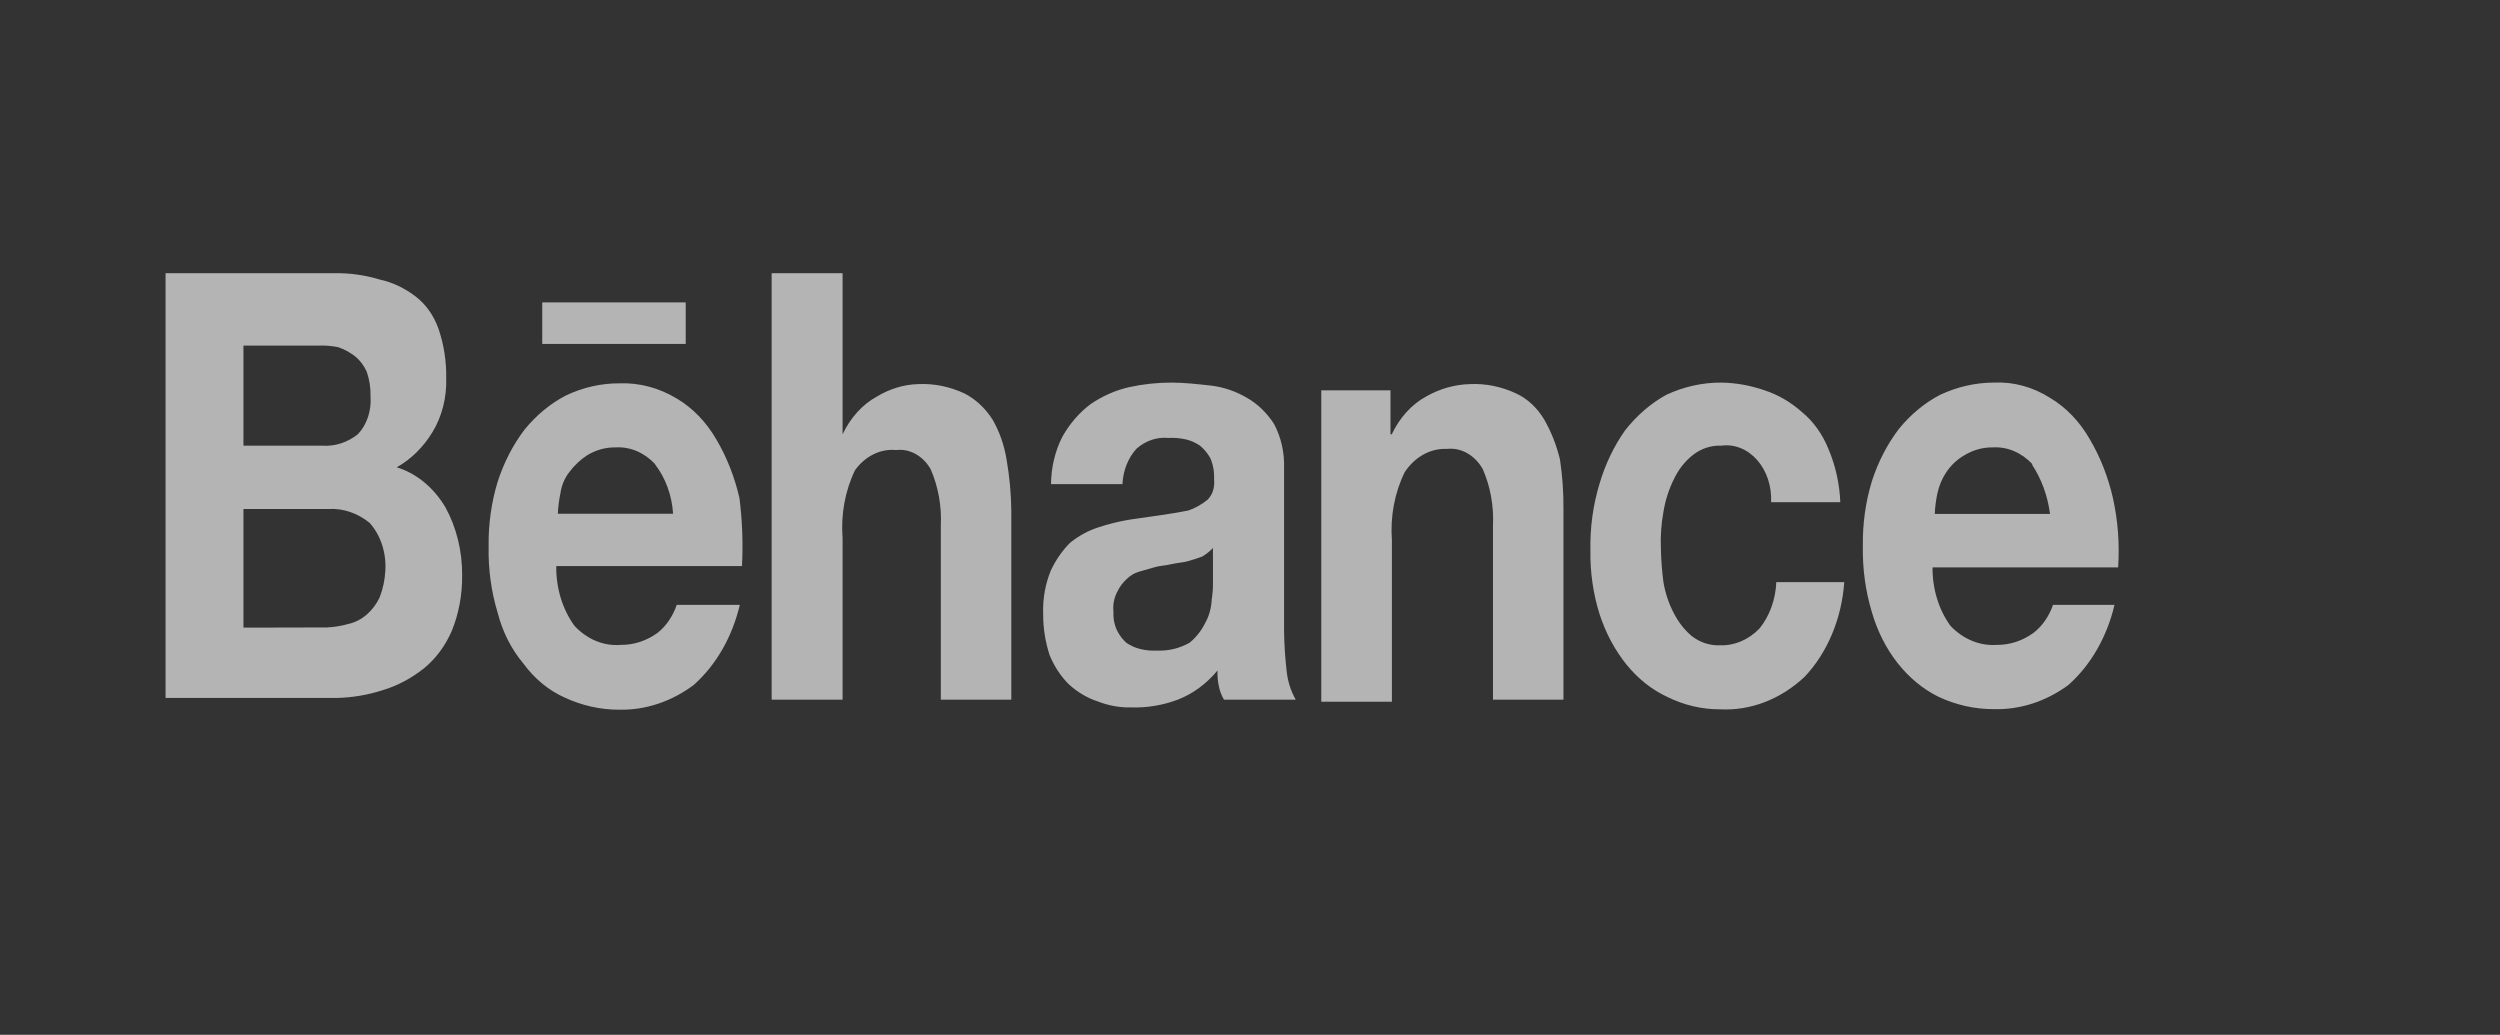 <svg width="302" height="125" viewBox="0 0 302 125" fill="none" xmlns="http://www.w3.org/2000/svg">
<rect x="0" y="0" width="302" height="125" fill="#333333" stroke="none"/>
<path d="M40.265 33.005C42.145 32.959 44.022 33.213 45.846 33.761C47.39 34.095 48.864 34.787 50.188 35.799C51.426 36.732 52.396 38.098 52.969 39.714C53.619 41.599 53.936 43.626 53.903 45.666C53.978 47.993 53.401 50.283 52.264 52.168C51.143 54.016 49.648 55.489 47.922 56.45C50.297 57.173 52.382 58.884 53.807 61.28C55.143 63.711 55.846 66.564 55.826 69.477C55.856 71.798 55.432 74.096 54.588 76.185C53.79 78.031 52.617 79.606 51.179 80.764C49.663 81.964 47.989 82.847 46.227 83.374C44.406 83.96 42.531 84.275 40.646 84.312H20V33.005H40.265ZM39.027 53.84C40.51 53.923 41.976 53.443 43.218 52.466C43.758 51.904 44.179 51.196 44.447 50.4C44.716 49.604 44.823 48.742 44.76 47.887C44.788 46.867 44.632 45.852 44.303 44.911C43.969 44.168 43.493 43.532 42.913 43.056C42.27 42.562 41.571 42.184 40.837 41.934C40.018 41.775 39.189 41.714 38.361 41.751H29.409V53.84H39.027ZM39.484 75.796C40.377 75.755 41.263 75.609 42.132 75.361C42.915 75.183 43.657 74.8 44.303 74.239C44.93 73.697 45.456 73.002 45.846 72.201C46.253 71.174 46.492 70.063 46.551 68.927C46.613 67.855 46.475 66.78 46.145 65.782C45.815 64.783 45.303 63.886 44.646 63.158C43.188 61.974 41.451 61.388 39.694 61.486H29.409V75.818L39.484 75.796ZM69.406 75.612C70.163 76.421 71.046 77.039 72.005 77.432C72.963 77.826 73.977 77.985 74.987 77.902C76.572 77.922 78.129 77.406 79.482 76.414C80.495 75.593 81.284 74.43 81.748 73.071H89.367C88.454 76.955 86.49 80.363 83.786 82.755C81.095 84.76 77.981 85.793 74.815 85.732C72.542 85.739 70.287 85.234 68.168 84.244C66.262 83.388 64.561 81.981 63.216 80.145C61.777 78.439 60.711 76.331 60.112 74.01C59.34 71.451 58.971 68.741 59.026 66.019C58.984 63.359 59.352 60.712 60.112 58.212C60.86 55.881 61.965 53.737 63.368 51.894C64.784 50.157 66.466 48.766 68.32 47.795C70.386 46.804 72.591 46.299 74.815 46.307C77.231 46.214 79.629 46.852 81.786 48.162C83.697 49.298 85.335 51 86.548 53.107C87.811 55.252 88.752 57.647 89.329 60.181C89.669 62.893 89.772 65.64 89.633 68.378H67.197C67.159 71.035 67.947 73.615 69.406 75.612ZM79.158 56.083C77.843 54.672 76.119 53.94 74.358 54.046C73.176 54.025 72.006 54.347 70.949 54.984C70.134 55.51 69.4 56.199 68.778 57.022C68.207 57.742 67.828 58.651 67.692 59.632C67.526 60.427 67.424 61.24 67.387 62.059H81.31C81.165 59.826 80.393 57.719 79.12 56.083H79.158ZM101.785 33.005V52.466C102.736 50.447 104.197 48.843 105.956 47.887C107.496 46.959 109.187 46.451 110.908 46.399C112.813 46.31 114.712 46.691 116.489 47.521C117.834 48.2 119.009 49.289 119.898 50.68C120.737 52.131 121.314 53.776 121.593 55.511C121.946 57.522 122.138 59.569 122.165 61.624V84.518H113.651V63.524C113.769 61.142 113.341 58.766 112.413 56.656C111.95 55.863 111.319 55.233 110.586 54.83C109.853 54.428 109.043 54.268 108.242 54.366C107.316 54.277 106.386 54.451 105.526 54.872C104.666 55.294 103.9 55.952 103.29 56.793C102.085 59.276 101.559 62.151 101.785 65.012V84.518H93.214V33.005H101.785ZM128.355 52.718C129.252 51.142 130.413 49.809 131.764 48.803C133.209 47.822 134.78 47.133 136.411 46.765C138.096 46.398 139.804 46.215 141.516 46.216C143.058 46.216 144.62 46.399 146.315 46.582C147.825 46.766 149.295 47.27 150.658 48.07C151.934 48.803 153.049 49.885 153.915 51.23C154.768 52.839 155.187 54.726 155.115 56.633V76.162C155.133 77.778 155.235 79.391 155.419 80.993C155.543 82.259 155.922 83.469 156.524 84.518H147.858C147.557 84.018 147.343 83.45 147.229 82.847C147.103 82.241 147.051 81.616 147.077 80.993C145.735 82.613 144.089 83.823 142.277 84.518C140.472 85.195 138.587 85.513 136.697 85.457C135.281 85.493 133.87 85.237 132.526 84.702C131.292 84.29 130.135 83.598 129.116 82.664C128.143 81.7 127.351 80.498 126.793 79.138C126.269 77.542 126.004 75.84 126.012 74.124C125.955 72.318 126.276 70.523 126.945 68.904C127.546 67.631 128.333 66.499 129.269 65.562C130.313 64.722 131.465 64.096 132.678 63.707C133.929 63.291 135.201 62.977 136.487 62.769L140.297 62.219C141.566 62.036 142.652 61.853 143.554 61.669C144.381 61.386 145.165 60.945 145.877 60.365C146.17 60.075 146.395 59.699 146.532 59.274C146.669 58.849 146.712 58.389 146.658 57.938C146.708 57.034 146.55 56.131 146.201 55.328C145.869 54.743 145.449 54.238 144.963 53.84C144.436 53.478 143.863 53.223 143.268 53.084C142.552 52.923 141.824 52.862 141.097 52.901C139.738 52.776 138.387 53.239 137.287 54.206C136.276 55.31 135.668 56.848 135.592 58.487H126.964C126.978 56.447 127.459 54.451 128.355 52.718ZM145.23 67.233C144.773 67.416 144.144 67.599 143.535 67.782C142.925 67.966 142.296 67.966 141.516 68.149C140.735 68.332 140.125 68.332 139.497 68.515L137.592 69.064C137.023 69.224 136.493 69.546 136.049 70.003C135.609 70.408 135.24 70.913 134.964 71.491C134.577 72.21 134.415 73.07 134.507 73.918C134.462 74.719 134.622 75.518 134.964 76.208C135.249 76.771 135.625 77.261 136.068 77.65C136.595 78.012 137.168 78.267 137.763 78.406C138.428 78.567 139.106 78.629 139.782 78.589C141.127 78.65 142.465 78.329 143.687 77.65C144.463 77.03 145.114 76.209 145.592 75.246C146.057 74.417 146.327 73.452 146.372 72.453C146.492 71.699 146.543 70.931 146.525 70.163V66.203C146.13 66.609 145.695 66.955 145.23 67.233ZM167.971 47.154V52.466H168.123C169.075 50.447 170.535 48.843 172.294 47.887C173.941 46.956 175.732 46.449 177.551 46.399C179.456 46.31 181.355 46.691 183.132 47.521C184.501 48.15 185.687 49.248 186.541 50.68C187.389 52.156 188.032 53.788 188.446 55.511C188.748 57.528 188.888 59.575 188.865 61.624V84.518H180.351V63.524C180.47 61.142 180.041 58.766 179.113 56.656C178.635 55.823 177.98 55.158 177.217 54.732C176.453 54.305 175.609 54.131 174.77 54.229C173.798 54.185 172.831 54.417 171.948 54.906C171.064 55.395 170.289 56.128 169.685 57.045C168.471 59.516 167.932 62.382 168.142 65.241V84.77H159.61V47.154H167.971ZM207.911 53.84C206.706 53.785 205.516 54.176 204.502 54.961C203.54 55.715 202.743 56.736 202.178 57.938C201.581 59.147 201.162 60.472 200.94 61.853C200.68 63.28 200.578 64.743 200.635 66.203C200.66 67.575 200.762 68.945 200.94 70.301C201.161 71.625 201.581 72.889 202.178 74.033C202.734 75.134 203.473 76.085 204.349 76.826C205.363 77.611 206.554 78.002 207.759 77.948C209.515 78.02 211.229 77.292 212.558 75.91C213.774 74.405 214.491 72.419 214.577 70.324H222.786C222.476 74.741 220.756 78.843 217.987 81.771C215.077 84.49 211.459 85.877 207.778 85.686C205.603 85.695 203.448 85.189 201.435 84.198C199.568 83.339 197.879 82.003 196.483 80.283C195.058 78.516 193.944 76.421 193.207 74.124C192.448 71.688 192.08 69.101 192.122 66.5C192.065 63.771 192.433 61.053 193.207 58.487C193.903 56.11 194.955 53.906 196.312 51.985C197.722 50.193 199.402 48.74 201.264 47.704C203.383 46.713 205.638 46.209 207.911 46.216C209.691 46.241 211.459 46.557 213.168 47.154C214.788 47.68 216.313 48.565 217.663 49.764C219.069 50.914 220.194 52.495 220.92 54.343C221.745 56.31 222.218 58.462 222.31 60.662H213.949C213.993 59.714 213.864 58.766 213.572 57.885C213.279 57.003 212.829 56.209 212.253 55.559C211.678 54.909 210.991 54.418 210.241 54.121C209.491 53.824 208.695 53.728 207.911 53.84ZM65.502 36.531H82.834V41.545H65.502V36.531ZM235.624 75.612C237.163 77.223 239.166 78.045 241.204 77.902C242.789 77.922 244.346 77.406 245.699 76.414C246.727 75.6 247.529 74.436 248.004 73.071H255.432C254.519 76.955 252.555 80.363 249.851 82.755C247.137 84.748 244.003 85.758 240.823 85.663C238.55 85.67 236.295 85.165 234.176 84.175C232.306 83.254 230.621 81.865 229.232 80.1C227.843 78.336 226.782 76.236 226.119 73.941C225.347 71.382 224.979 68.672 225.034 65.951C224.991 63.29 225.36 60.643 226.119 58.144C226.872 55.802 227.983 53.651 229.395 51.802C230.811 50.066 232.493 48.674 234.347 47.704C236.417 46.73 238.619 46.225 240.842 46.216C243.211 46.099 245.564 46.739 247.661 48.07C249.592 49.219 251.245 50.946 252.46 53.084C253.723 55.229 254.664 57.624 255.241 60.158C255.848 62.888 256.06 65.722 255.87 68.538H233.452C233.427 71.137 234.2 73.656 235.624 75.612ZM245.528 56.083C244.213 54.672 242.488 53.94 240.728 54.046C239.545 54.025 238.376 54.347 237.319 54.984C236.462 55.462 235.707 56.166 235.109 57.045C234.596 57.811 234.226 58.701 234.024 59.655C233.858 60.45 233.756 61.263 233.719 62.082H247.642C247.36 59.905 246.611 57.853 245.47 56.129L245.528 56.083Z" fill="white" fill-opacity="0.63"/>
</svg>
